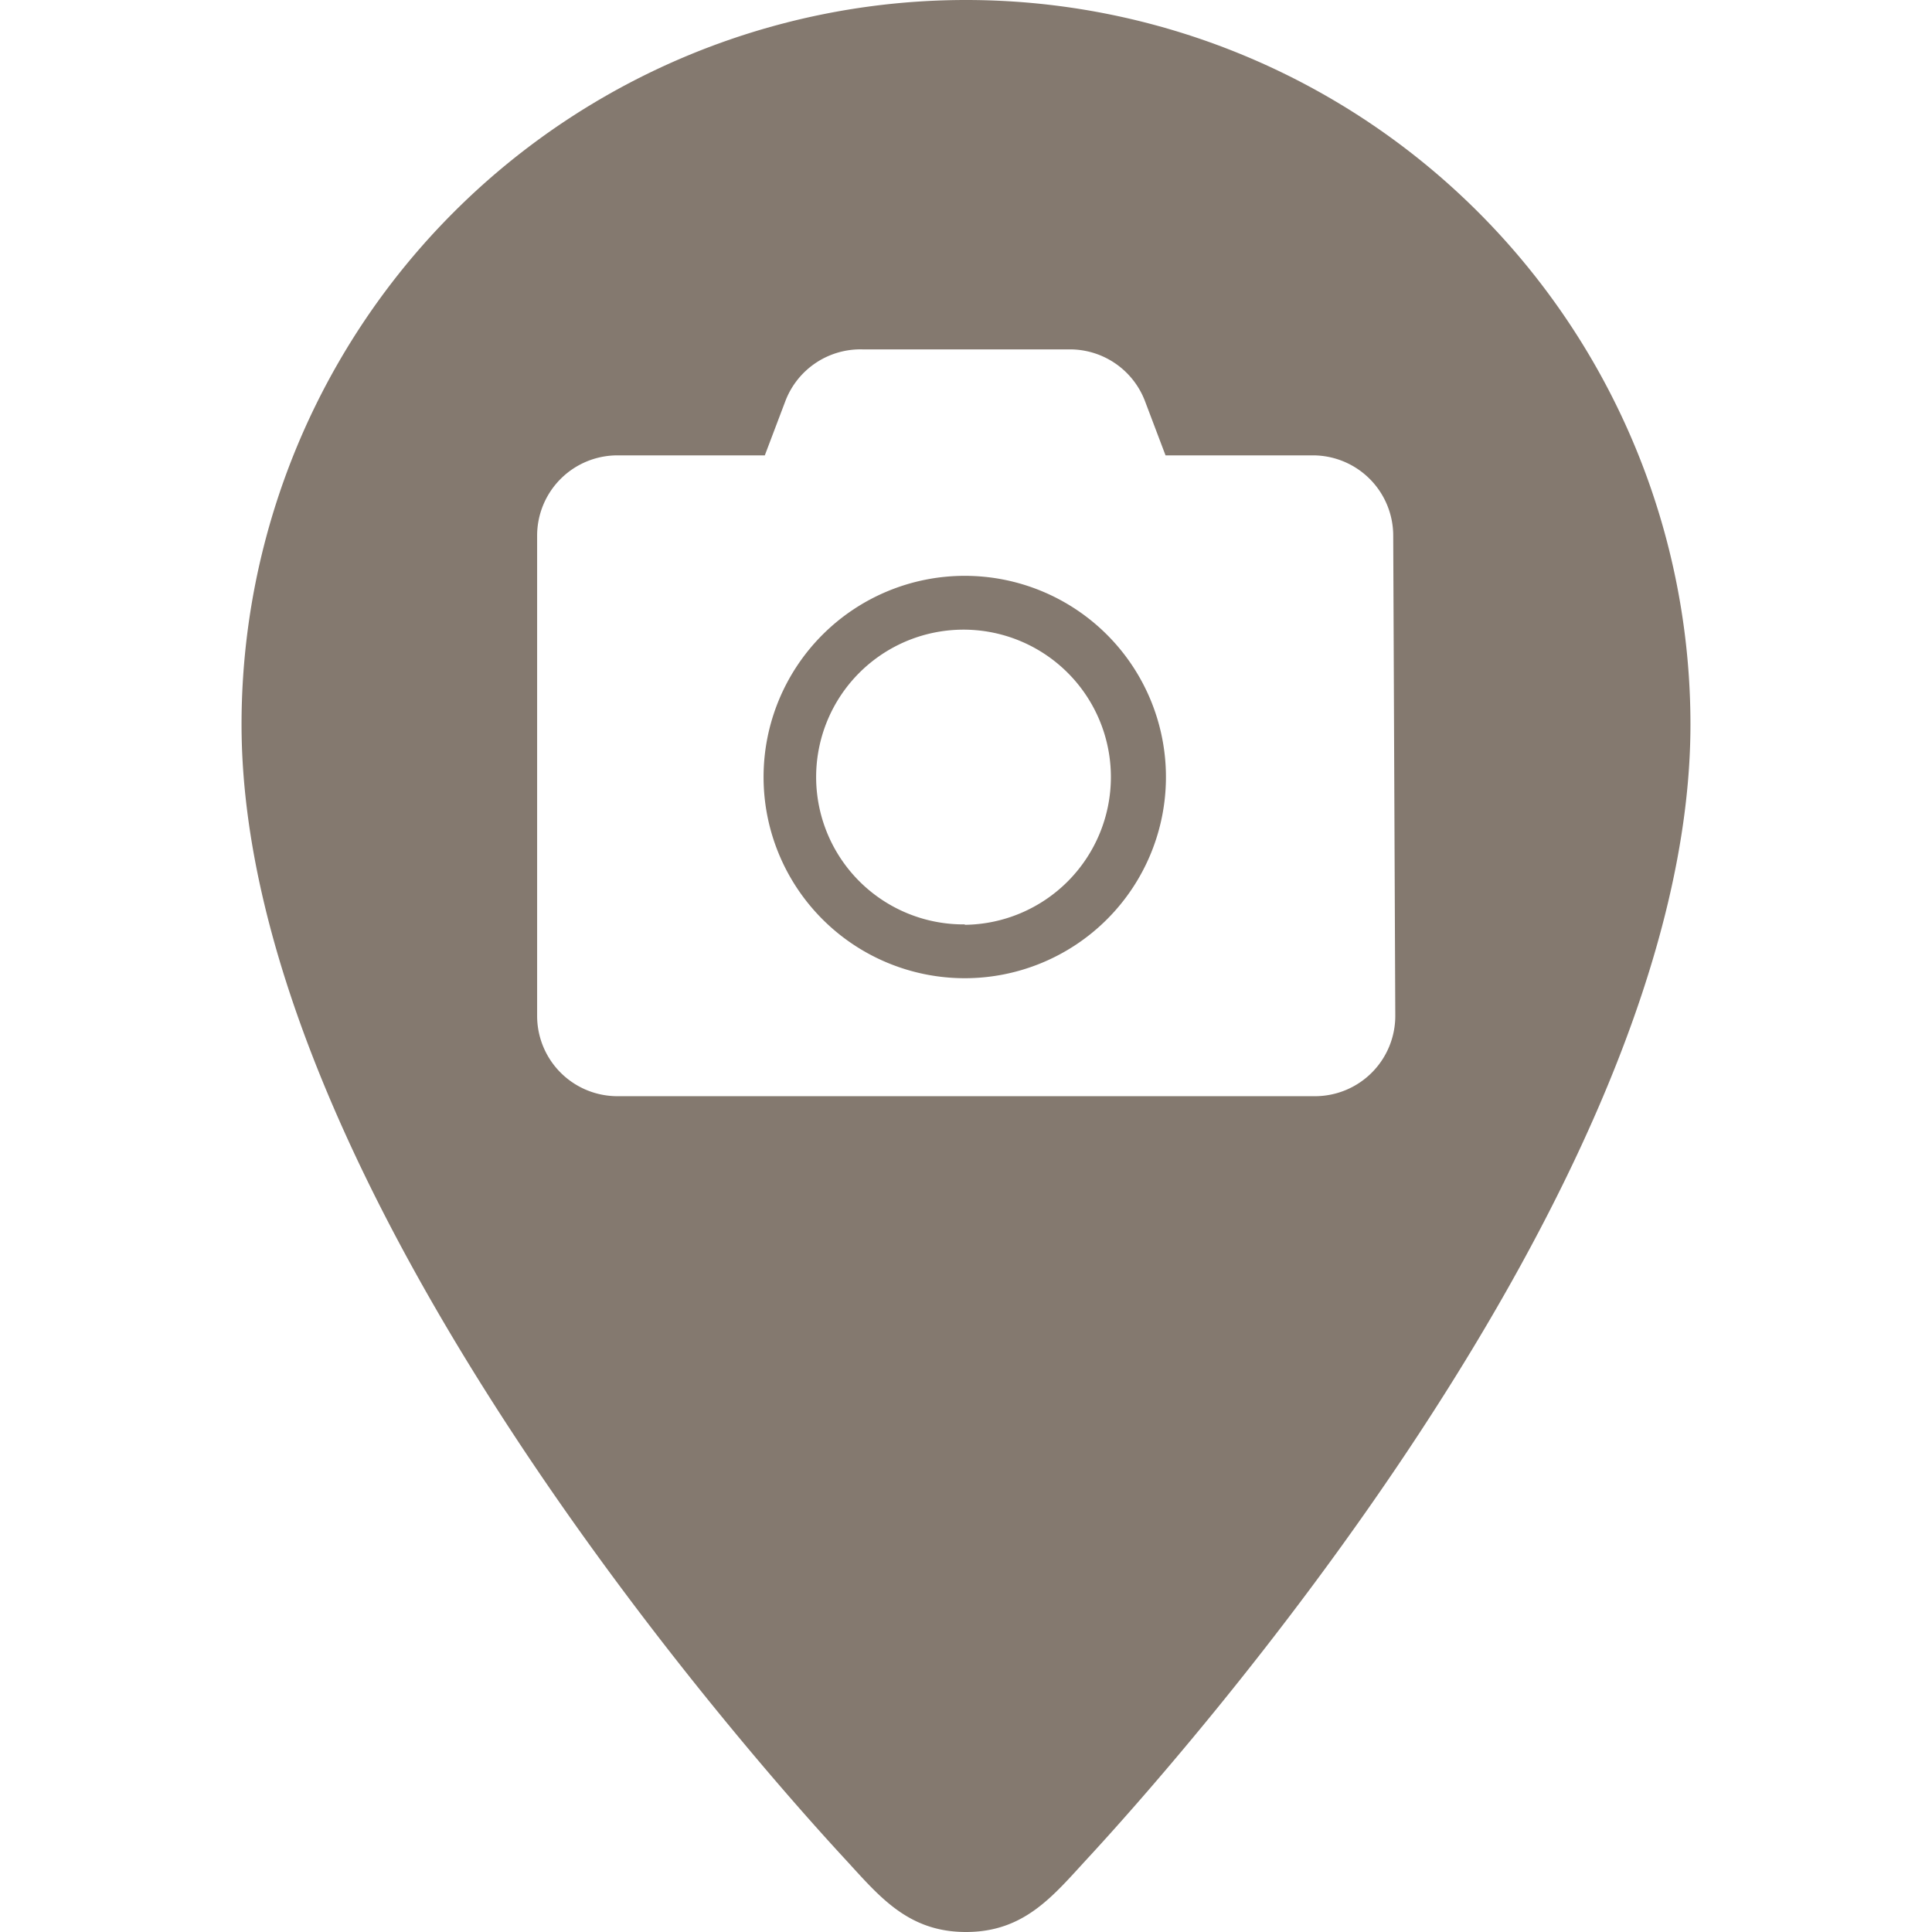 <svg width="25" height="25" xmlns="http://www.w3.org/2000/svg" viewBox="0 0 35 46.67"><defs><style>.cls-1{fill:#84796f;}</style></defs><title>attraction-onecolor</title><g id="Layer_2" data-name="Layer 2"><g id="Assets"><path class="cls-1" d="M17.47,13.91a4.86,4.86,0,1,0,4.86,4.86A4.86,4.86,0,0,0,17.47,13.91Zm0,8.42A3.56,3.56,0,1,1,21,18.77,3.57,3.57,0,0,1,17.47,22.34Z"/><path class="cls-1" d="M17.5,0A17.5,17.5,0,0,0,0,17.5C0,28.74,12.6,42.77,14.58,44.91c.82.89,1.51,1.76,2.92,1.76s2.1-.87,2.92-1.76C22.4,42.77,35,28.74,35,17.5A17.5,17.5,0,0,0,17.5,0ZM27.87,24.54a1.94,1.94,0,0,1-1.94,1.94H9.08a1.94,1.94,0,0,1-1.94-1.94V12.94A1.94,1.94,0,0,1,9.08,11h3.56l.5-1.32A1.94,1.94,0,0,1,15,8.44H20a1.94,1.94,0,0,1,1.82,1.24l.5,1.32h3.56a1.94,1.94,0,0,1,1.94,1.94Z"/></g></g></svg>
